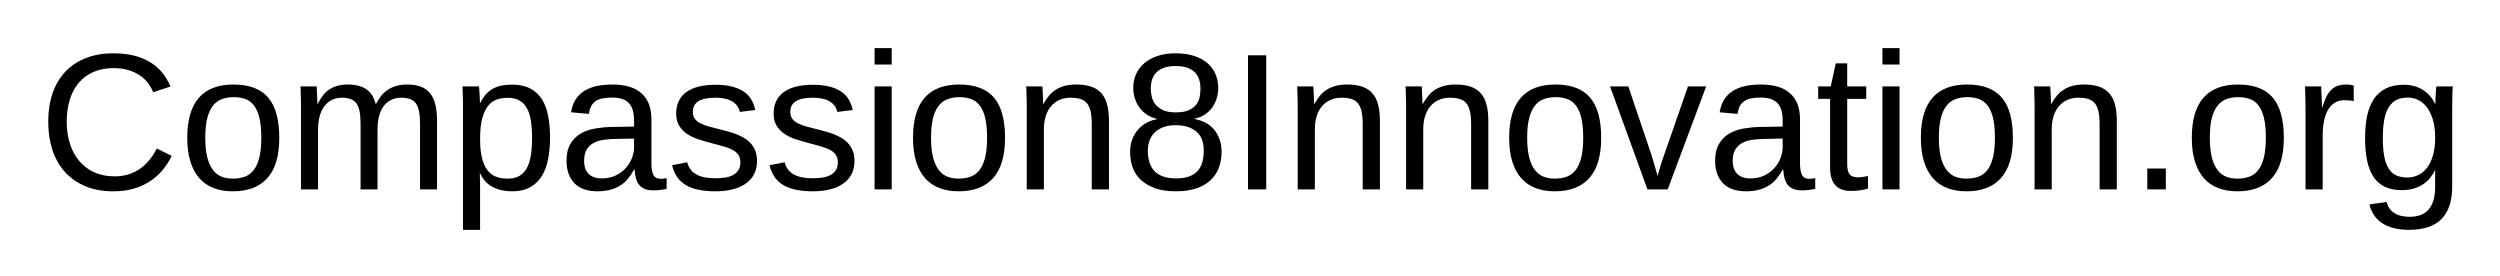 <svg xmlns="http://www.w3.org/2000/svg" role="img" xmlns:xlink="http://www.w3.org/1999/xlink" viewBox="-11.80 -8.30 769.60 85.10"><title>Compassion8Innovation.org (member) logo</title><defs><symbol overflow="visible"><path d="M2 0v-39.984h15.938V0zm1.984-2H15.938v-36H3.984zm0 0"/></symbol><symbol id="a" overflow="visible"><path d="M23.203-37.328c-2.344 0-4.422.391-6.234 1.172-1.805.781-3.312 1.898-4.531 3.344-1.219 1.449-2.141 3.188-2.766 5.219s-.938 4.289-.938 6.766c0 2.48.332 4.75 1 6.812.676 2.062 1.645 3.84 2.906 5.328 1.258 1.48 2.801 2.633 4.625 3.453 1.832.812 3.891 1.219 6.172 1.219 1.602 0 3.062-.207 4.375-.625 1.32-.426 2.516-1.02 3.578-1.781C32.453-7.18 33.406-8.082 34.25-9.125c.844-1.039 1.582-2.195 2.219-3.469l4.578 2.281c-.742 1.543-1.656 2.98-2.75 4.312-1.094 1.324-2.383 2.477-3.859 3.453-1.469.98-3.141 1.75-5.016 2.312-1.867.551-3.949.828-6.25.828-3.336 0-6.258-.531-8.766-1.594-2.512-1.07-4.617-2.562-6.312-4.469C6.406-7.375 5.141-9.633 4.297-12.25c-.836-2.613-1.25-5.473-1.25-8.578 0-3.227.441-6.141 1.328-8.734.895-2.594 2.195-4.801 3.906-6.625 1.707-1.832 3.812-3.238 6.312-4.219 2.5-.988 5.348-1.484 8.547-1.484 4.395 0 8.066.859 11.016 2.578 2.945 1.719 5.117 4.266 6.516 7.641l-5.312 1.766c-.387-.977-.914-1.91-1.578-2.797-.668-.895-1.5-1.68-2.5-2.359-.992-.688-2.156-1.234-3.5-1.641-1.336-.414-2.859-.625-4.578-.625zm0 0"/></symbol><symbol id="b" overflow="visible"><path d="M30.844-15.875c0 5.543-1.219 9.672-3.656 12.391S21.203.594 16.547.594c-2.199 0-4.168-.336-5.906-1-1.742-.664-3.215-1.68-4.422-3.047-1.199-1.375-2.117-3.086-2.75-5.141-.637-2.062-.953-4.488-.953-7.281 0-10.938 4.738-16.406 14.219-16.406 2.457 0 4.578.344 6.359 1.031 1.789.68 3.254 1.699 4.391 3.062 1.145 1.367 1.988 3.074 2.531 5.125.551 2.055.828 4.449.828 7.188zm-5.531 0c0-2.469-.195-4.5-.578-6.094-.375-1.602-.934-2.883-1.672-3.844-.73-.957-1.621-1.625-2.672-2-1.055-.383-2.246-.578-3.578-.578-1.344 0-2.559.203-3.641.609-1.086.398-2.008 1.078-2.766 2.047-.762.969-1.344 2.258-1.75 3.859-.398 1.594-.594 3.594-.594 6 0 2.461.211 4.496.641 6.109.426 1.605 1.016 2.887 1.766 3.844.758.961 1.648 1.637 2.672 2.031 1.02.387 2.141.578 3.359.578 1.344 0 2.562-.188 3.656-.562 1.094-.383 2.02-1.055 2.781-2.016.758-.957 1.344-2.242 1.75-3.859.414-1.625.625-3.664.625-6.125zm0 0"/></symbol><symbol id="c" overflow="visible"><path d="M22.5 0v-20.094c0-1.539-.102-2.828-.297-3.859-.188-1.039-.516-1.879-.984-2.516-.461-.633-1.059-1.082-1.797-1.344-.742-.27-1.648-.406-2.719-.406-1.117 0-2.125.227-3.031.672-.898.438-1.664 1.074-2.297 1.906-.625.824-1.109 1.844-1.453 3.062-.344 1.219-.516 2.621-.516 4.203V0h-5.25v-24.938c0-.656-.008-1.348-.016-2.078-.012-.738-.027-1.438-.047-2.094-.012-.656-.027-1.219-.047-1.688-.023-.469-.043-.77-.062-.906h4.984c.02.105.035.371.047.797.02.43.047.922.078 1.484.031.555.055 1.121.078 1.703.02.574.031 1.055.031 1.438h.078c.469-.914.973-1.742 1.516-2.484.551-.75 1.191-1.379 1.922-1.891.738-.52 1.582-.922 2.531-1.203.945-.281 2.047-.422 3.297-.422 2.406 0 4.305.48 5.703 1.438 1.395.949 2.363 2.469 2.906 4.562H27.25c.469-.914.992-1.742 1.578-2.484.582-.75 1.266-1.379 2.047-1.891.781-.52 1.66-.922 2.641-1.203.977-.281 2.094-.422 3.344-.422 1.602 0 2.984.215 4.141.641 1.164.43 2.117 1.094 2.859 2 .738.898 1.285 2.055 1.641 3.469.352 1.418.531 3.102.531 5.047V0H40.812v-20.094c0-1.539-.102-2.828-.297-3.859-.199-1.039-.527-1.879-.984-2.516-.461-.633-1.059-1.082-1.797-1.344-.742-.27-1.648-.406-2.719-.406-1.117 0-2.125.215-3.031.641-.898.418-1.664 1.039-2.297 1.859-.637.812-1.125 1.84-1.469 3.078-.336 1.23-.5 2.652-.5 4.266V0zm0 0"/></symbol><symbol id="d" overflow="visible"><path d="M30.844-16c0 2.406-.199 4.625-.594 6.656-.387 2.031-1.031 3.781-1.938 5.25-.906 1.461-2.109 2.605-3.609 3.438-1.492.832-3.328 1.25-5.516 1.25-2.262 0-4.246-.434-5.953-1.297-1.699-.863-2.996-2.27-3.891-4.219h-.141c.02.043.035.219.047.531.008.312.016.703.016 1.172.008.469.02.992.031 1.562.008.574.016 1.148.016 1.719v12.391H4.047v-37.672c0-.77-.008-1.504-.016-2.203-.012-.707-.027-1.348-.047-1.922-.023-.57-.043-1.062-.062-1.469-.023-.414-.039-.711-.047-.891h5.094c.02.062.039.273.062.625.031.344.062.766.094 1.266s.062 1.039.094 1.609c.031.562.047 1.094.047 1.594H9.375c.488-1.008 1.047-1.867 1.672-2.578.625-.719 1.336-1.305 2.141-1.766.801-.457 1.691-.785 2.672-.984.988-.207 2.098-.312 3.328-.312 2.188 0 4.023.391 5.516 1.172 1.5.781 2.703 1.883 3.609 3.297.906 1.406 1.551 3.117 1.938 5.125.395 2 .594 4.219.594 6.656zm-5.531.125c0-1.957-.121-3.695-.359-5.219-.23-1.52-.637-2.805-1.219-3.859-.574-1.062-1.34-1.863-2.297-2.406-.949-.551-2.148-.828-3.594-.828-1.18 0-2.281.168-3.312.5-1.031.336-1.934.969-2.703 1.906-.773.938-1.387 2.234-1.844 3.891-.449 1.648-.672 3.789-.672 6.422 0 2.25.188 4.152.562 5.703C10.25-8.211 10.789-6.957 11.5-6c.707.949 1.586 1.637 2.641 2.062 1.062.418 2.273.625 3.641.625 1.469 0 2.68-.281 3.641-.844.969-.57 1.738-1.395 2.312-2.469.582-1.07.988-2.383 1.219-3.938.238-1.551.359-3.32.359-5.312zm0 0"/></symbol><symbol id="e" overflow="visible"><path d="M12.125.594c-3.18 0-5.57-.836-7.172-2.516-1.605-1.688-2.406-3.992-2.406-6.922 0-2.094.395-3.805 1.188-5.141.789-1.344 1.828-2.395 3.109-3.156 1.281-.758 2.738-1.285 4.375-1.578 1.645-.289 3.316-.457 5.016-.5l7.109-.125v-1.719c0-1.312-.137-2.426-.406-3.344-.273-.914-.695-1.656-1.266-2.219-.562-.57-1.273-.988-2.125-1.25-.844-.258-1.844-.391-3-.391-1.012 0-1.93.074-2.75.219-.824.148-1.539.414-2.141.797-.605.375-1.094.891-1.469 1.547-.367.648-.605 1.469-.719 2.469l-5.516-.5c.195-1.25.566-2.395 1.109-3.438.551-1.039 1.328-1.941 2.328-2.703 1.008-.77 2.27-1.363 3.781-1.781 1.52-.414 3.352-.625 5.5-.625 3.977 0 6.973.914 8.984 2.734 2.02 1.824 3.031 4.465 3.031 7.922v13.656c0 1.562.203 2.742.609 3.531.406.793 1.188 1.188 2.344 1.188.289 0 .582-.02.875-.062.289-.039.578-.086.859-.141v3.281c-.668.156-1.328.27-1.984.344-.656.082-1.355.125-2.094.125-1 0-1.855-.133-2.562-.391-.711-.27-1.293-.672-1.75-1.203-.449-.539-.793-1.207-1.031-2-.23-.789-.371-1.711-.422-2.766h-.188c-.562 1.012-1.184 1.93-1.859 2.75-.668.824-1.453 1.523-2.359 2.094-.898.574-1.918 1.016-3.062 1.328-1.137.32-2.449.484-3.938.484zM13.328-3.375c1.676 0 3.145-.305 4.406-.922 1.258-.613 2.305-1.398 3.141-2.359.832-.957 1.453-2 1.859-3.125.406-1.133.609-2.219.609-3.25v-2.609l-5.766.109c-1.293.023-2.523.117-3.688.281-1.156.168-2.18.496-3.062.984-.875.492-1.574 1.172-2.094 2.047-.512.875-.766 2.027-.766 3.453 0 1.719.461 3.047 1.391 3.984.926.938 2.25 1.406 3.969 1.406zm0 0"/></symbol><symbol id="f" overflow="visible"><path d="M27.828-8.766c0 1.492-.289 2.82-.859 3.984-.574 1.156-1.406 2.133-2.5 2.922-1.094.793-2.438 1.402-4.031 1.828-1.594.414-3.418.625-5.469.625-1.836 0-3.492-.148-4.969-.438C8.531-.125 7.238-.578 6.125-1.203c-1.117-.625-2.047-1.445-2.797-2.469-.75-1.031-1.305-2.285-1.656-3.766l4.656-.906c.445 1.699 1.375 2.945 2.781 3.734 1.406.793 3.359 1.188 5.859 1.188 1.133 0 2.176-.078 3.125-.234.945-.156 1.758-.426 2.438-.812.688-.383 1.219-.891 1.594-1.516.383-.633.578-1.422.578-2.359 0-.957-.227-1.742-.672-2.359-.449-.613-1.074-1.125-1.875-1.531-.805-.414-1.777-.773-2.922-1.078-1.137-.301-2.387-.641-3.75-1.016-1.273-.332-2.531-.703-3.781-1.109-1.25-.414-2.383-.957-3.391-1.625-1-.676-1.812-1.508-2.438-2.5-.625-1-.938-2.254-.938-3.766 0-2.883 1.023-5.082 3.078-6.594 2.062-1.52 5.066-2.281 9.016-2.281 3.5 0 6.273.621 8.328 1.859 2.062 1.23 3.367 3.199 3.922 5.906l-4.75.594c-.18-.82-.5-1.508-.969-2.062-.469-.562-1.039-1.016-1.703-1.359-.656-.344-1.402-.586-2.234-.734-.836-.145-1.699-.219-2.594-.219-2.387 0-4.148.367-5.281 1.094-1.125.719-1.688 1.812-1.688 3.281 0 .855.207 1.562.625 2.125.414.555 1 1.023 1.75 1.406.758.375 1.664.711 2.719 1 1.051.281 2.211.578 3.484.891.844.211 1.703.438 2.578.688.875.242 1.727.531 2.562.875.832.344 1.613.746 2.344 1.203.727.461 1.363 1.012 1.906 1.656.551.648.988 1.402 1.312 2.266.32.855.484 1.844.484 2.969zm0 0"/></symbol><symbol id="g" overflow="visible"><path d="M4.016-38.438v-5.047h5.266v5.047zm0 38.438v-31.703h5.266V0zm0 0"/></symbol><symbol id="h" overflow="visible"><path d="M24.172 0v-20.094c0-1.539-.117-2.828-.344-3.859-.219-1.039-.586-1.879-1.094-2.516-.512-.633-1.184-1.082-2.016-1.344-.824-.27-1.852-.406-3.078-.406-1.25 0-2.383.227-3.391.672-1 .438-1.859 1.074-2.578 1.906-.711.824-1.262 1.844-1.656 3.062-.387 1.219-.578 2.621-.578 4.203V0H4.156v-24.938c0-.656-.008-1.348-.016-2.078-.012-.738-.027-1.438-.047-2.094-.012-.656-.027-1.219-.047-1.688-.023-.469-.043-.77-.062-.906h4.984c.02.105.035.371.047.797.02.43.047.922.078 1.484.031.555.055 1.121.078 1.703.02.574.031 1.055.031 1.438h.078c.508-.914 1.066-1.742 1.672-2.484.602-.75 1.305-1.379 2.109-1.891.801-.52 1.719-.922 2.75-1.203 1.039-.281 2.242-.422 3.609-.422 1.758 0 3.273.215 4.547.641 1.27.43 2.312 1.094 3.125 2 .82.898 1.422 2.055 1.797 3.469.383 1.418.578 3.102.578 5.047V0zm0 0"/></symbol><symbol id="i" overflow="visible"><path d="M30.766-11.516c0 1.762-.281 3.383-.844 4.859-.555 1.469-1.402 2.742-2.547 3.812C26.238-1.77 24.781-.926 23-.312c-1.781.602-3.883.906-6.297.906-2.43 0-4.527-.305-6.297-.906-1.762-.613-3.227-1.453-4.391-2.516C4.859-3.891 4-5.156 3.438-6.625c-.555-1.477-.828-3.086-.828-4.828 0-1.508.227-2.848.688-4.016.457-1.176 1.07-2.188 1.844-3.031.77-.852 1.648-1.535 2.641-2.047.988-.52 2.008-.867 3.062-1.047v-.109c-1.156-.281-2.188-.723-3.094-1.328-.906-.602-1.668-1.328-2.281-2.172C4.852-26.055 4.383-27 4.062-28.031c-.324-1.039-.484-2.133-.484-3.281 0-1.445.273-2.812.828-4.094.562-1.281 1.391-2.398 2.484-3.359 1.094-.969 2.445-1.727 4.062-2.281 1.625-.562 3.5-.844 5.625-.844 2.25 0 4.195.281 5.844.844 1.656.562 3.023 1.328 4.109 2.297 1.082.969 1.883 2.102 2.406 3.391.531 1.293.797 2.656.797 4.094 0 1.137-.164 2.227-.484 3.266-.324 1.031-.793 1.977-1.406 2.828-.617.844-1.375 1.562-2.281 2.156-.906.594-1.961 1.012-3.156 1.25v.109c1.195.199 2.301.559 3.312 1.078 1.02.512 1.898 1.195 2.641 2.047.738.855 1.32 1.871 1.75 3.047.438 1.168.656 2.492.656 3.969zm-6.5-19.453c0-1.031-.137-1.973-.406-2.828-.262-.863-.695-1.602-1.297-2.219-.605-.613-1.398-1.094-2.375-1.438-.98-.344-2.184-.516-3.609-.516-1.387 0-2.559.172-3.516.516-.961.344-1.746.824-2.359 1.438-.617.617-1.059 1.355-1.328 2.219-.273.855-.406 1.797-.406 2.828 0 .824.102 1.668.312 2.531.219.855.609 1.637 1.172 2.344.57.699 1.352 1.273 2.344 1.719 1 .449 2.281.672 3.844.672 1.656 0 2.988-.223 4-.672 1.008-.445 1.781-1.02 2.312-1.719.539-.707.895-1.488 1.062-2.344.164-.863.25-1.707.25-2.531zm1.016 18.953c0-.988-.137-1.945-.406-2.875-.273-.938-.742-1.758-1.406-2.469-.668-.707-1.562-1.281-2.688-1.719-1.117-.445-2.516-.672-4.203-.672-1.543 0-2.855.227-3.938.672-1.086.438-1.965 1.016-2.641 1.734-.668.719-1.156 1.555-1.469 2.5-.312.949-.469 1.934-.469 2.953 0 1.273.156 2.43.469 3.469.312 1.043.805 1.945 1.484 2.703.688.75 1.586 1.328 2.703 1.734 1.113.406 2.461.609 4.047.609 1.594 0 2.938-.203 4.031-.609 1.094-.406 1.973-.984 2.641-1.734.664-.758 1.141-1.672 1.422-2.734.281-1.062.422-2.25.422-3.562zm0 0"/></symbol><symbol id="j" overflow="visible"><path d="M5.531 0v-41.281h5.609V0zm0 0"/></symbol><symbol id="k" overflow="visible"><path d="M17.953 0h-6.234L.203-31.703h5.625l6.969 20.625c.145.43.305.953.484 1.578.188.617.379 1.258.578 1.922.195.656.379 1.293.547 1.906.164.617.305 1.133.422 1.547.113-.414.266-.93.453-1.547.188-.613.375-1.242.562-1.891a56.547 56.547 0 0 1 .609-1.891c.207-.613.391-1.133.547-1.562l7.203-20.688h5.594zm0 0"/></symbol><symbol id="l" overflow="visible"><path d="M16.234-.234c-.805.219-1.621.391-2.453.516-.824.125-1.781.188-2.875.188-4.219 0-6.328-2.391-6.328-7.172v-21.156H.906v-3.844h3.875l1.547-7.094h3.516v7.094h5.859v3.844H9.844v20c0 1.531.25 2.605.75 3.219.5.617 1.363.922 2.594.922.508 0 1-.035 1.469-.109a51.988 51.988 0 0 0 1.578-.297zm0 0"/></symbol><symbol id="m" overflow="visible"><path d="M5.484 0v-6.422h5.703V0zm0 0"/></symbol><symbol id="n" overflow="visible"><path d="M4.156 0v-24.312c0-.664-.008-1.344-.016-2.031-.012-.695-.027-1.367-.047-2.016-.012-.645-.027-1.25-.047-1.812-.023-.57-.043-1.082-.062-1.531h4.984c.02.449.039.965.062 1.547.031.574.062 1.164.094 1.766.031.605.051 1.188.062 1.75.008.555.016 1.027.016 1.422h.109c.375-1.219.77-2.27 1.188-3.156.426-.883.922-1.613 1.484-2.188.562-.582 1.234-1.016 2.016-1.297.781-.281 1.727-.422 2.844-.422.426 0 .832.039 1.219.109.395.062.703.121.922.172v4.844c-.355-.102-.766-.176-1.234-.219-.469-.051-.996-.078-1.578-.078-1.211 0-2.242.277-3.094.828-.844.543-1.539 1.297-2.078 2.266-.531.969-.93 2.125-1.188 3.469-.25 1.336-.375 2.789-.375 4.359V0zm0 0"/></symbol><symbol id="o" overflow="visible"><path d="M16.062 12.453c-1.824 0-3.438-.188-4.844-.562-1.406-.367-2.609-.898-3.609-1.594-.992-.688-1.797-1.512-2.422-2.469-.625-.961-1.074-2.027-1.344-3.203l5.297-.75c.352 1.457 1.129 2.582 2.328 3.375 1.195.789 2.773 1.188 4.734 1.188 1.188 0 2.27-.168 3.25-.5.977-.336 1.805-.867 2.484-1.594.688-.73 1.211-1.684 1.578-2.859.375-1.168.562-2.594.562-4.281v-5.094h-.047c-.398.805-.887 1.574-1.469 2.312-.574.73-1.277 1.375-2.109 1.938-.824.562-1.781 1.016-2.875 1.359-1.094.344-2.344.516-3.75.516-2.012 0-3.734-.332-5.172-1-1.438-.676-2.609-1.688-3.516-3.031-.906-1.352-1.574-3.031-2-5.031-.418-2.008-.625-4.332-.625-6.969 0-2.531.207-4.812.625-6.844.426-2.031 1.113-3.754 2.062-5.172.945-1.414 2.176-2.5 3.688-3.25 1.508-.758 3.352-1.141 5.531-1.141 2.238 0 4.18.516 5.828 1.547 1.656 1.023 2.93 2.48 3.828 4.375h.062c0-.488.016-1.035.047-1.641.031-.602.055-1.172.078-1.703.031-.539.066-1.004.109-1.391.039-.395.082-.625.125-.688h5c-.023.18-.043.48-.062.906-.012.418-.027.918-.047 1.5-.023.586-.039 1.234-.047 1.953-.012.711-.016 1.445-.016 2.203V-.906c0 4.438-1.09 7.77-3.266 10-2.18 2.238-5.512 3.359-10 3.359zm8.016-28.297c0-2.207-.242-4.098-.719-5.672-.48-1.57-1.109-2.852-1.891-3.844-.781-1-1.68-1.734-2.688-2.203-1-.469-2.027-.703-3.078-.703-1.344 0-2.5.234-3.469.703s-1.773 1.211-2.406 2.219c-.637 1-1.105 2.289-1.406 3.859-.305 1.574-.453 3.453-.453 5.641 0 2.281.148 4.199.453 5.75.301 1.555.766 2.809 1.391 3.766.625.961 1.414 1.648 2.375 2.062.957.406 2.098.609 3.422.609 1.062 0 2.094-.223 3.094-.672 1.008-.457 1.914-1.172 2.719-2.141.801-.977 1.441-2.238 1.922-3.781.488-1.539.734-3.406.734-5.594zm0 0"/></symbol></defs><use y="50" xlink:href="#a"/><use x="43.33" y="50" xlink:href="#b"/><use x="76.699" y="50" xlink:href="#c"/><use x="126.68" y="50" xlink:href="#d"/><use x="160.049" y="50" xlink:href="#e"/><use x="193.418" y="50" xlink:href="#f"/><use x="223.418" y="50" xlink:href="#f"/><use x="253.418" y="50" xlink:href="#g"/><use x="266.748" y="50" xlink:href="#b"/><use x="300.117" y="50" xlink:href="#h"/><use x="333.486" y="50" xlink:href="#i"/><use x="366.855" y="50" xlink:href="#j"/><use x="383.525" y="50" xlink:href="#h"/><use x="416.895" y="50" xlink:href="#h"/><use x="450.264" y="50" xlink:href="#b"/><use x="483.633" y="50" xlink:href="#k"/><use x="513.633" y="50" xlink:href="#e"/><use x="547.002" y="50" xlink:href="#l"/><use x="563.672" y="50" xlink:href="#g"/><use x="577.002" y="50" xlink:href="#b"/><use x="610.371" y="50" xlink:href="#h"/><use x="643.74" y="50" xlink:href="#m"/><use x="660.41" y="50" xlink:href="#b"/><use x="693.779" y="50" xlink:href="#n"/><use x="713.76" y="50" xlink:href="#o"/></svg>